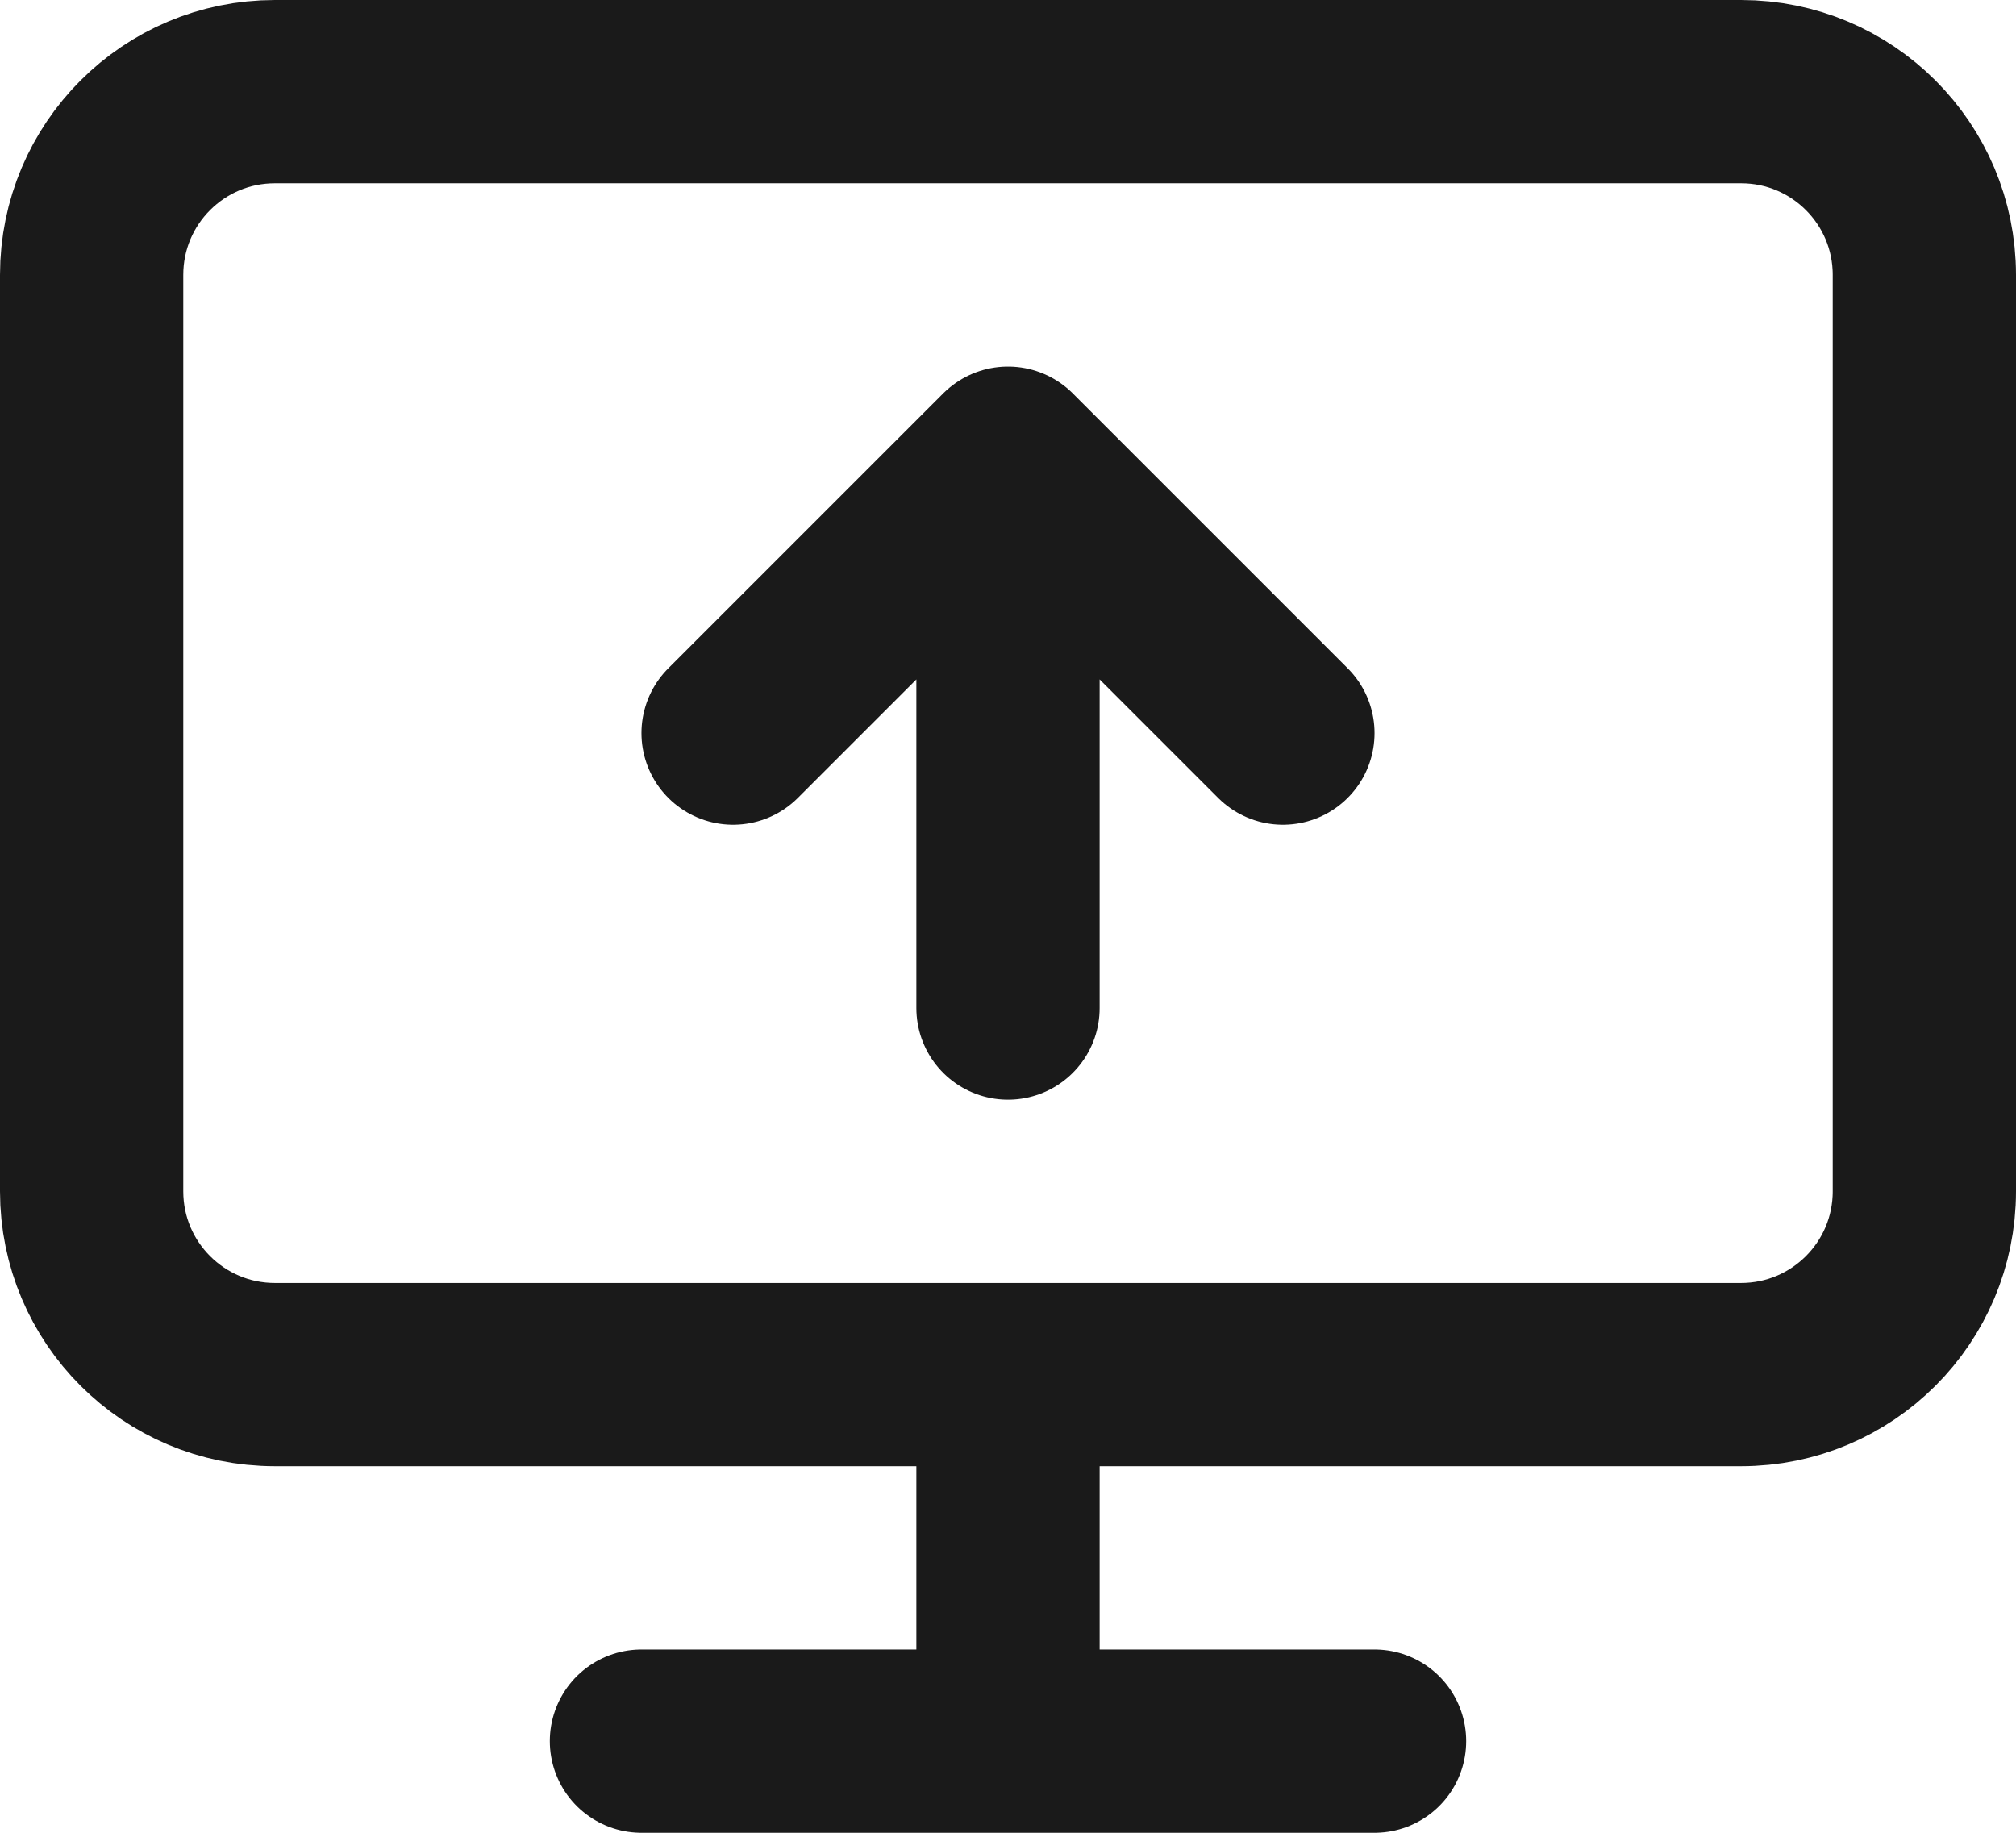 <svg width="22" height="20" viewBox="0 0 22 20" fill="none" xmlns="http://www.w3.org/2000/svg">
<path d="M8 8L11 5M11 5L14 8M11 5V11M11 15V19M7 19H15M3 1H19C20.105 1 21 1.895 21 3V13C21 14.105 20.105 15 19 15H3C1.895 15 1 14.105 1 13V3C1 1.895 1.895 1 3 1Z" stroke="#1A1A1A" stroke-width="2" stroke-linecap="round" stroke-linejoin="round"/>
</svg>
